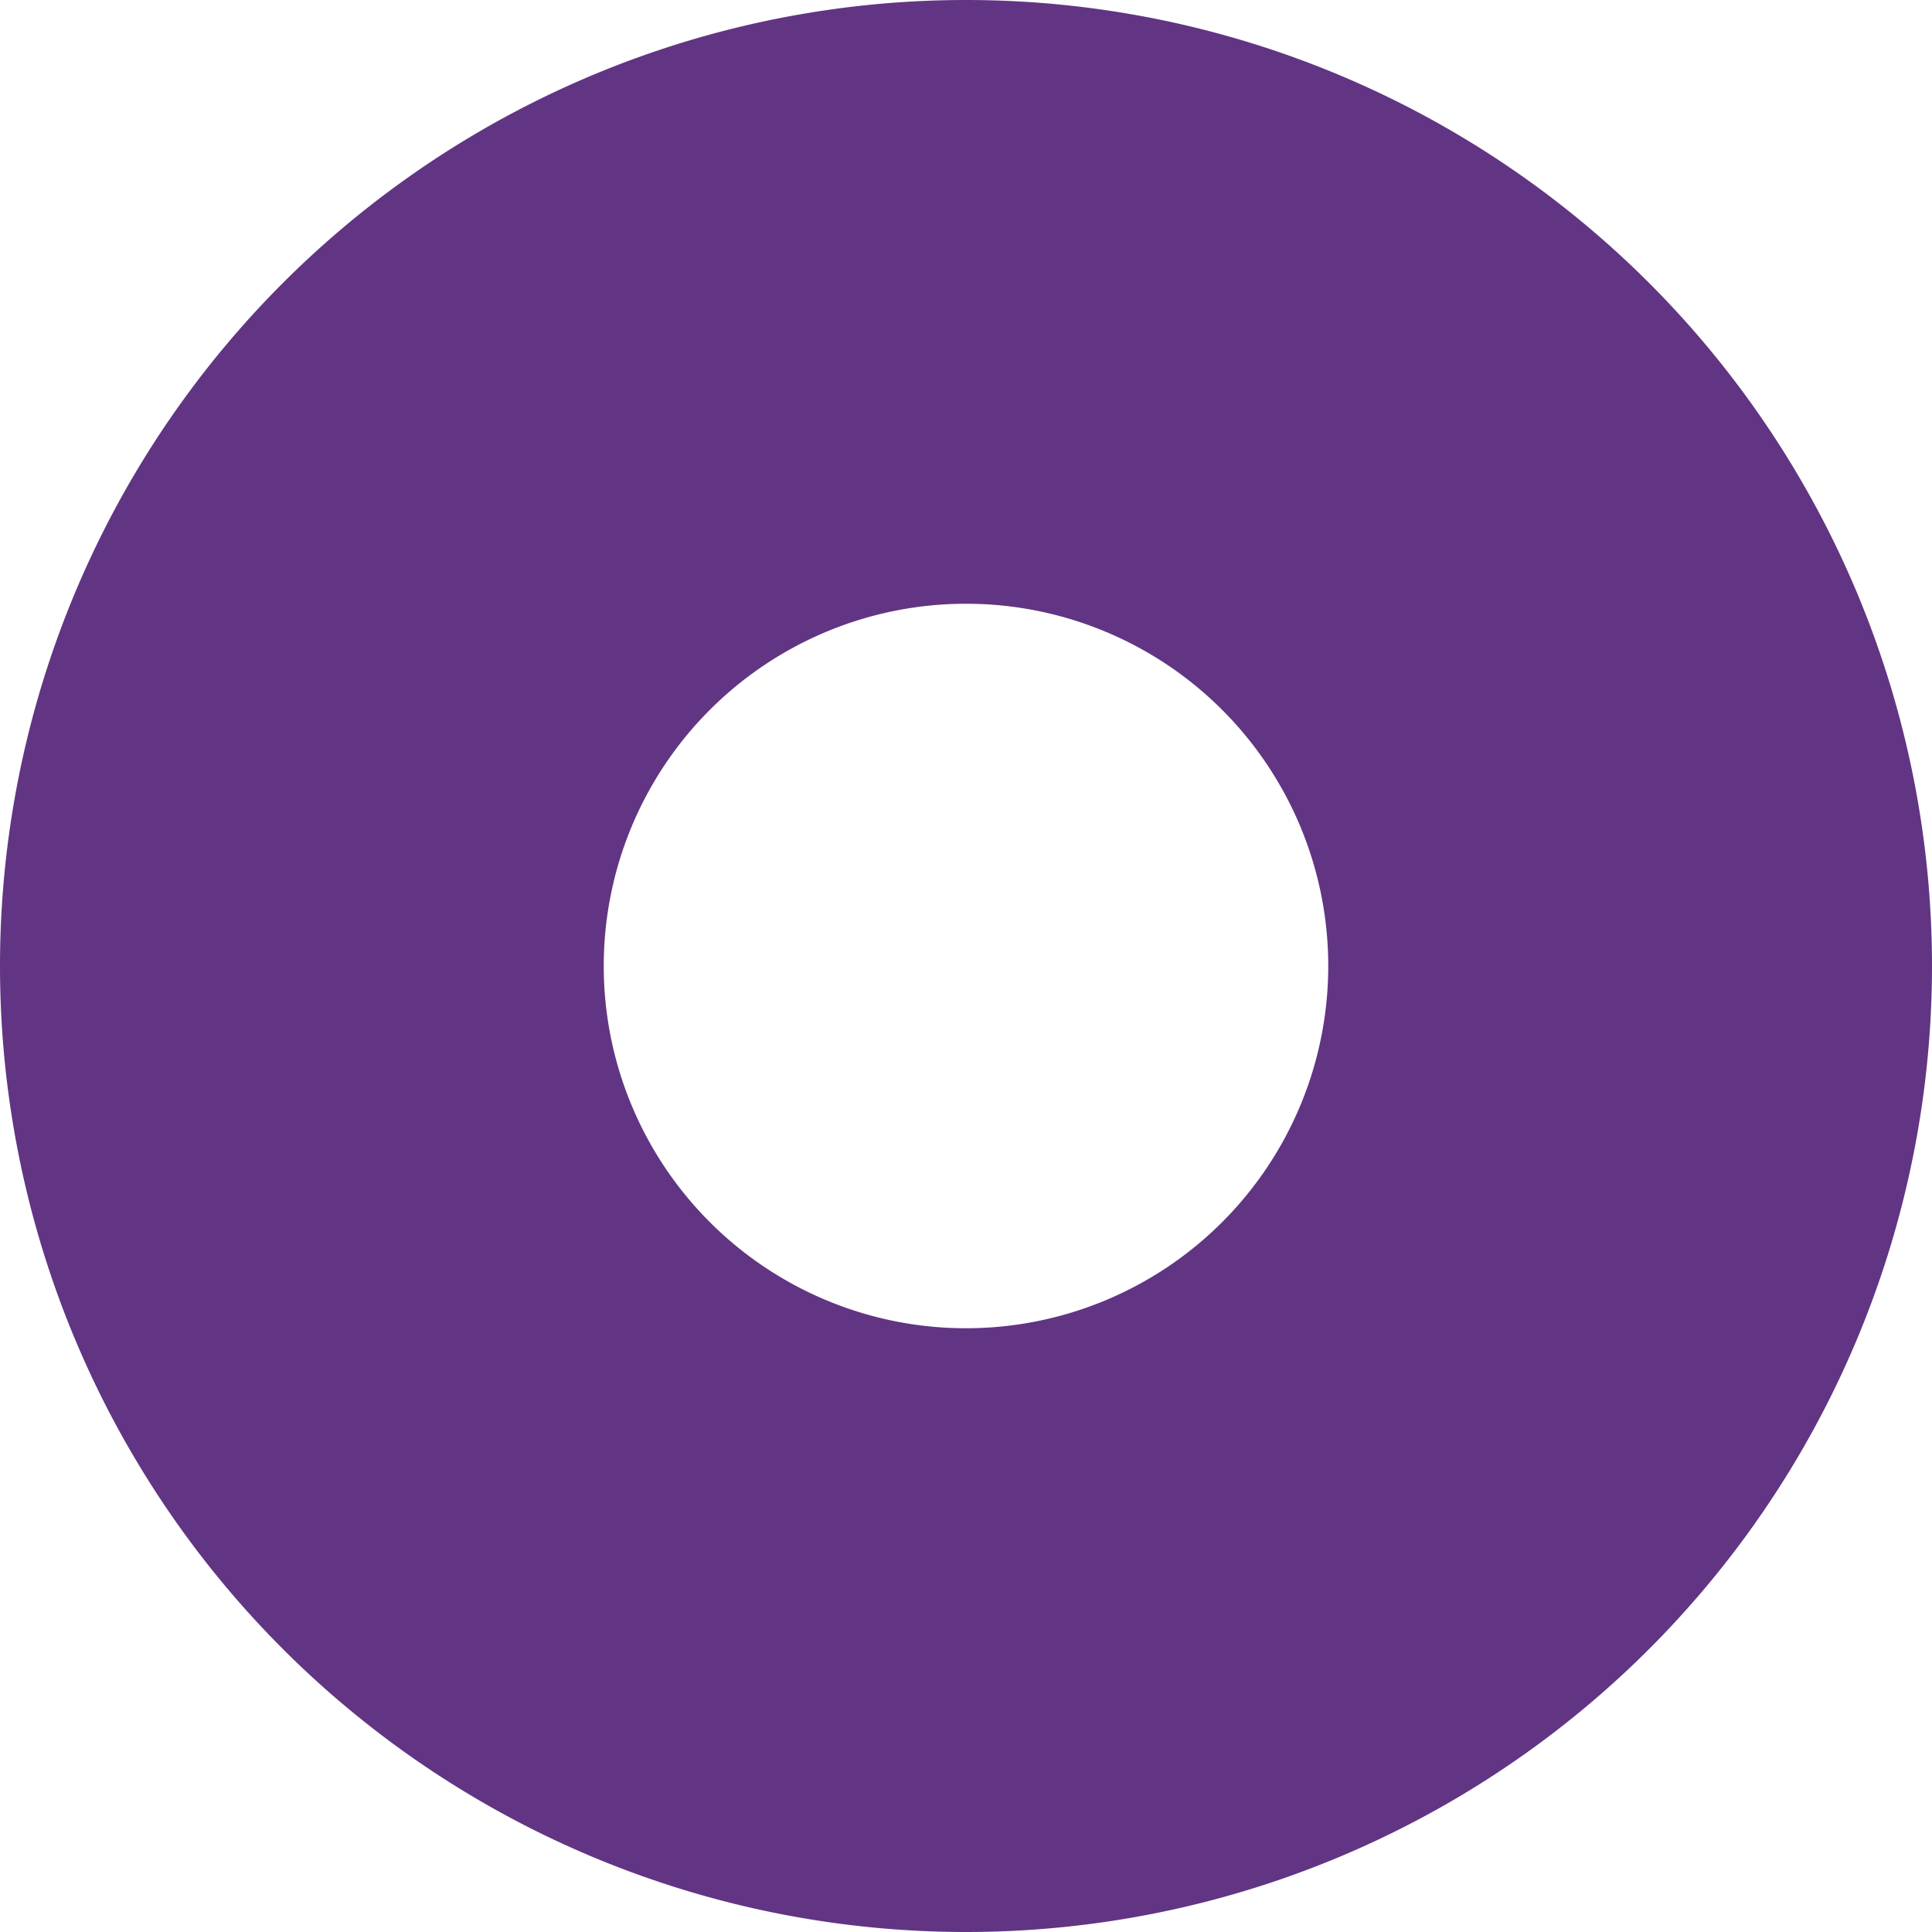 <svg xmlns="http://www.w3.org/2000/svg" height="16" width="16" viewBox="0 0 512 512"><!--!Font Awesome Free 6.5.1 by @fontawesome - https://fontawesome.com License - https://fontawesome.com/license/free Copyright 2023 Fonticons, Inc.--><path fill="#613583" d="M256 512A256 256 0 1 0 256 0a256 256 0 1 0 0 512zm0-352a96 96 0 1 1 0 192 96 96 0 1 1 0-192z"/></svg>